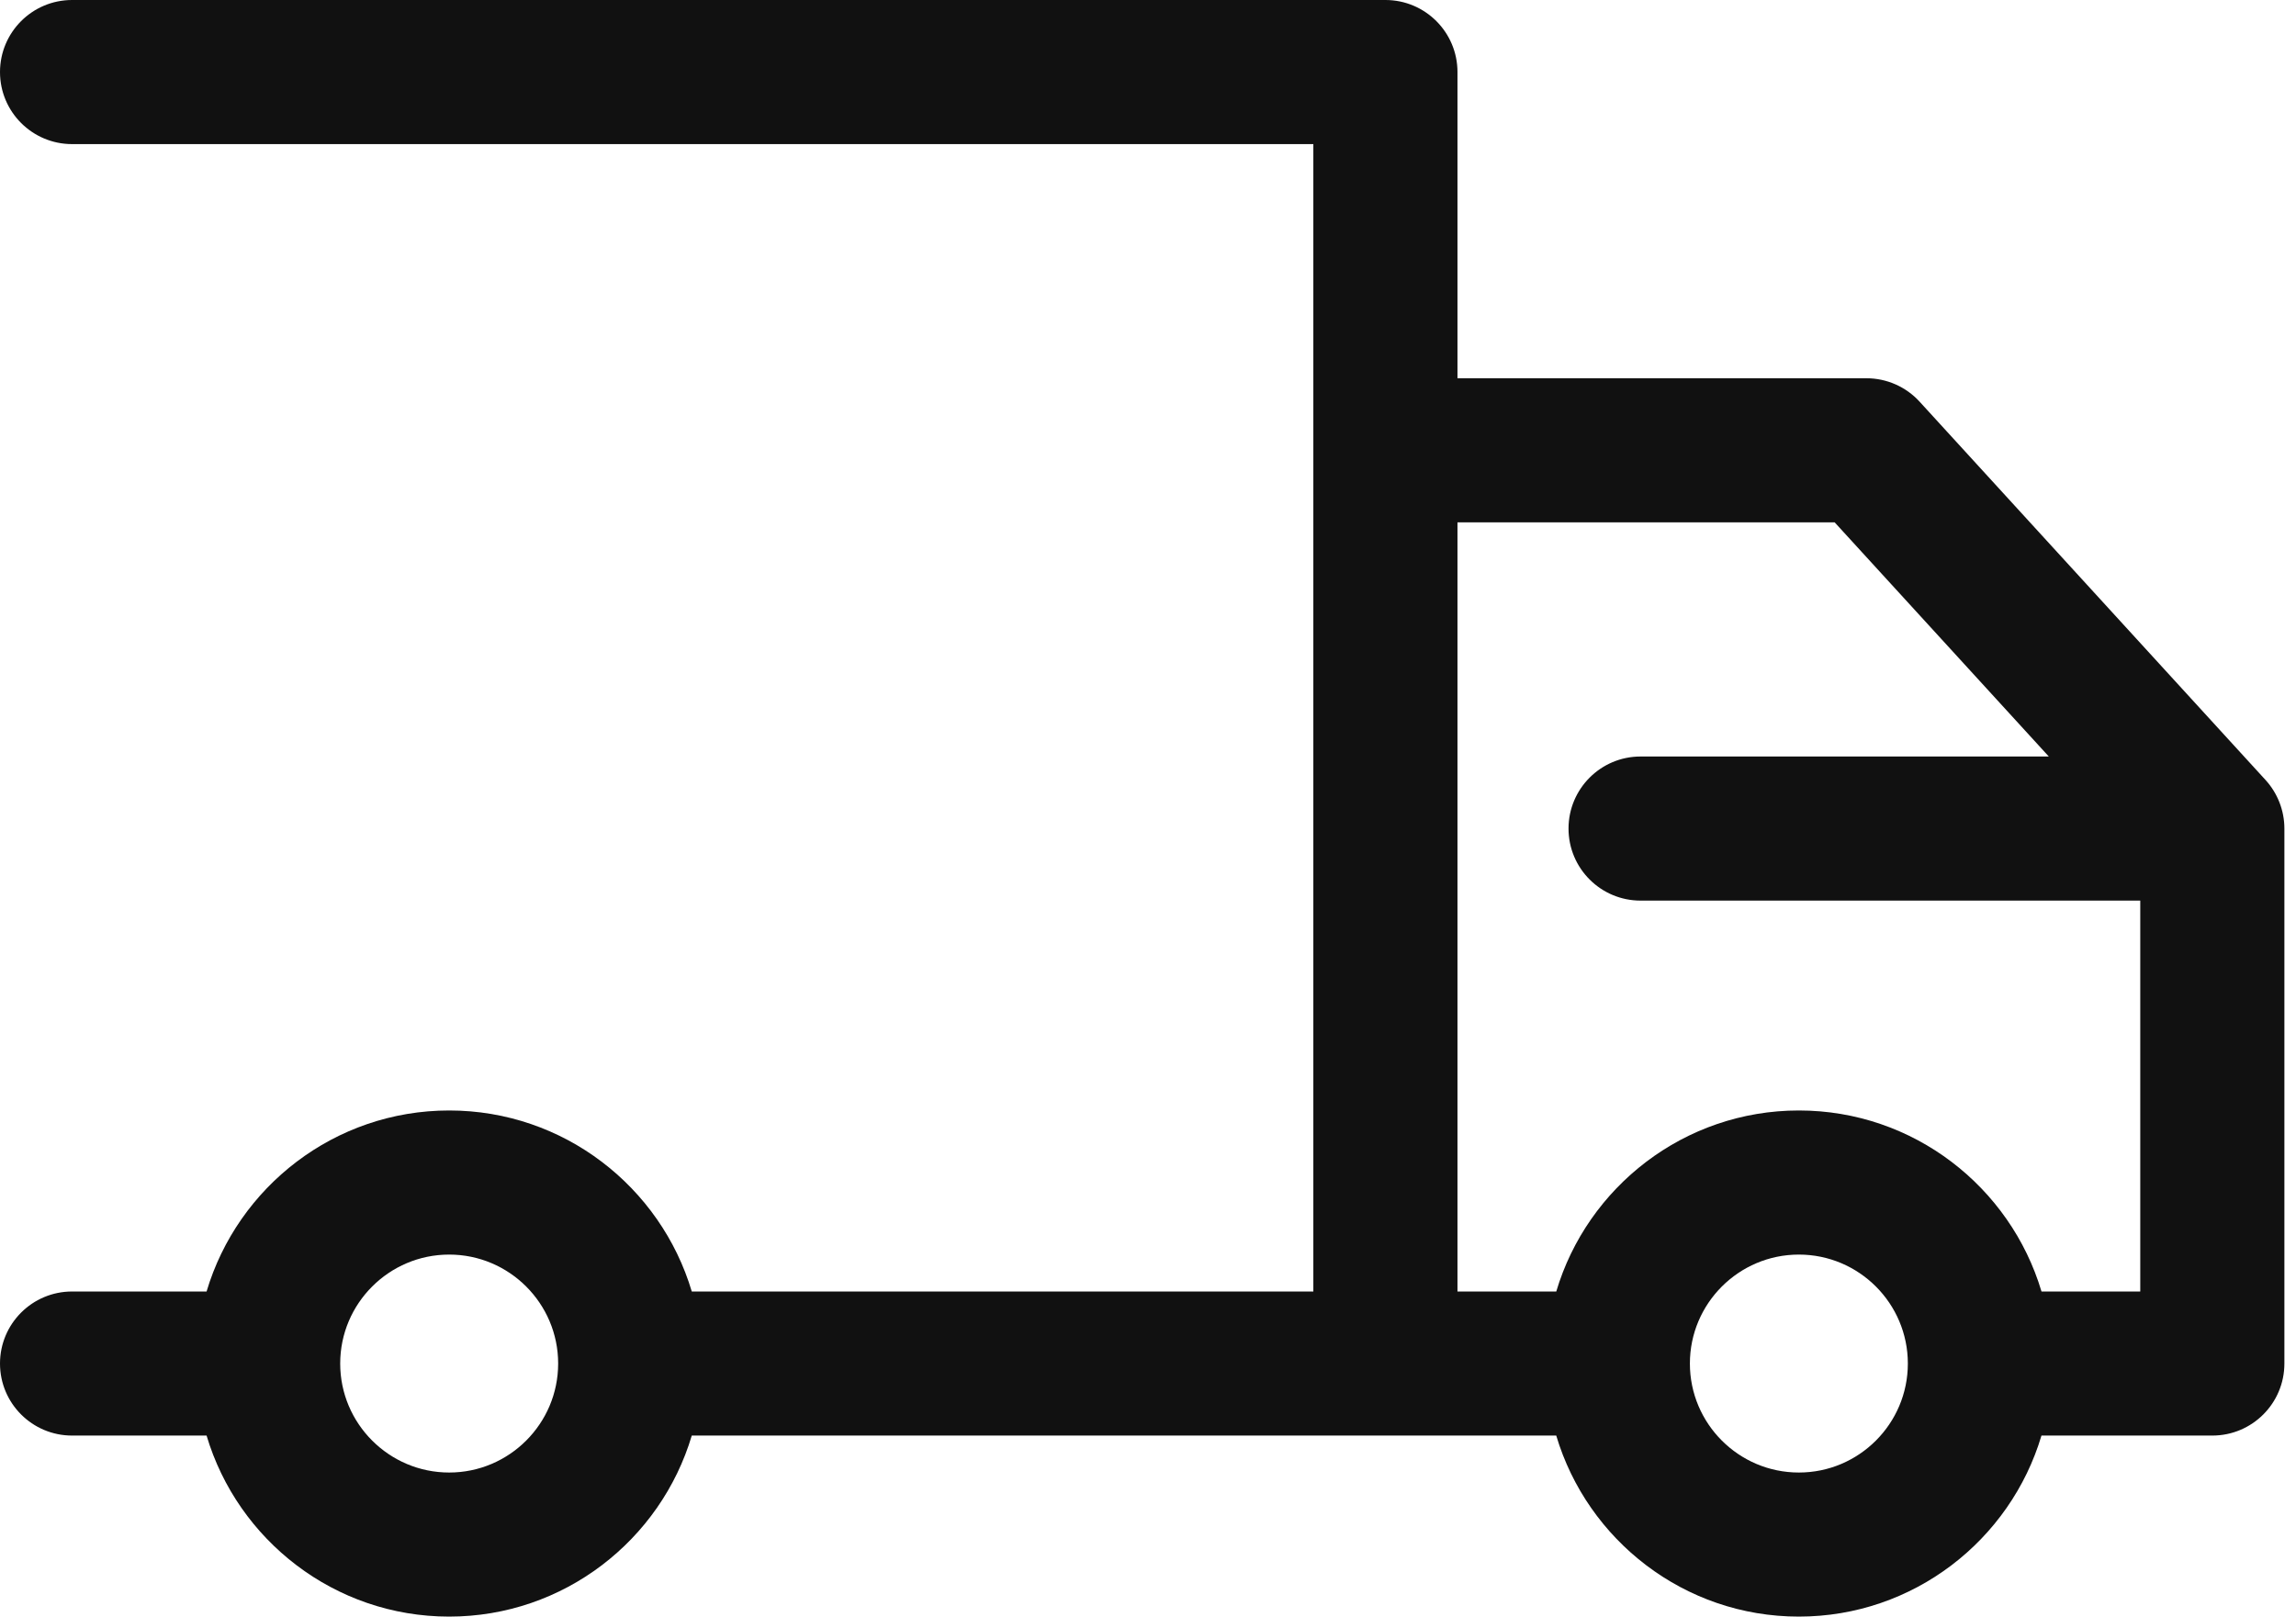 <svg width="71" height="50" viewBox="0 0 71 50" fill="none" xmlns="http://www.w3.org/2000/svg">
<path d="M70.057 24.123L59.361 12.424C58.939 11.962 58.342 11.699 57.716 11.699H45.07V2.229C45.07 0.998 44.072 0 42.842 0H2.229C0.998 0 0 0.998 0 2.229C0 3.459 0.998 4.457 2.229 4.457H40.613V39.945H21.392C20.43 36.711 17.432 34.346 13.89 34.346C10.348 34.346 7.35 36.711 6.388 39.945H2.229C0.998 39.945 0 40.942 0 42.173C0 43.404 0.998 44.401 2.229 44.401H6.388C7.35 47.635 10.348 50 13.89 50C17.432 50 20.43 47.635 21.392 44.401H42.841H48.124C49.087 47.635 52.085 50 55.626 50C59.169 50 62.167 47.635 63.129 44.401H68.412C69.643 44.401 70.641 43.404 70.641 42.173V25.627C70.641 25.071 70.432 24.534 70.057 24.123ZM13.89 45.544C12.032 45.544 10.52 44.032 10.52 42.173C10.52 40.315 12.032 38.803 13.89 38.803C15.748 38.803 17.26 40.315 17.26 42.173C17.26 44.032 15.748 45.544 13.89 45.544ZM55.627 45.544C53.768 45.544 52.257 44.032 52.257 42.173C52.257 40.315 53.769 38.803 55.627 38.803C57.486 38.803 58.997 40.315 58.997 42.173C58.998 44.032 57.486 45.544 55.627 45.544ZM63.13 39.945C62.167 36.711 59.169 34.346 55.627 34.346C52.086 34.346 49.087 36.711 48.125 39.945H45.07V16.156H56.734L63.356 23.398H50.732C49.502 23.398 48.504 24.396 48.504 25.627C48.504 26.858 49.502 27.855 50.732 27.855H66.184V39.945H63.13V39.945Z" fill="#111111"/>
</svg>

